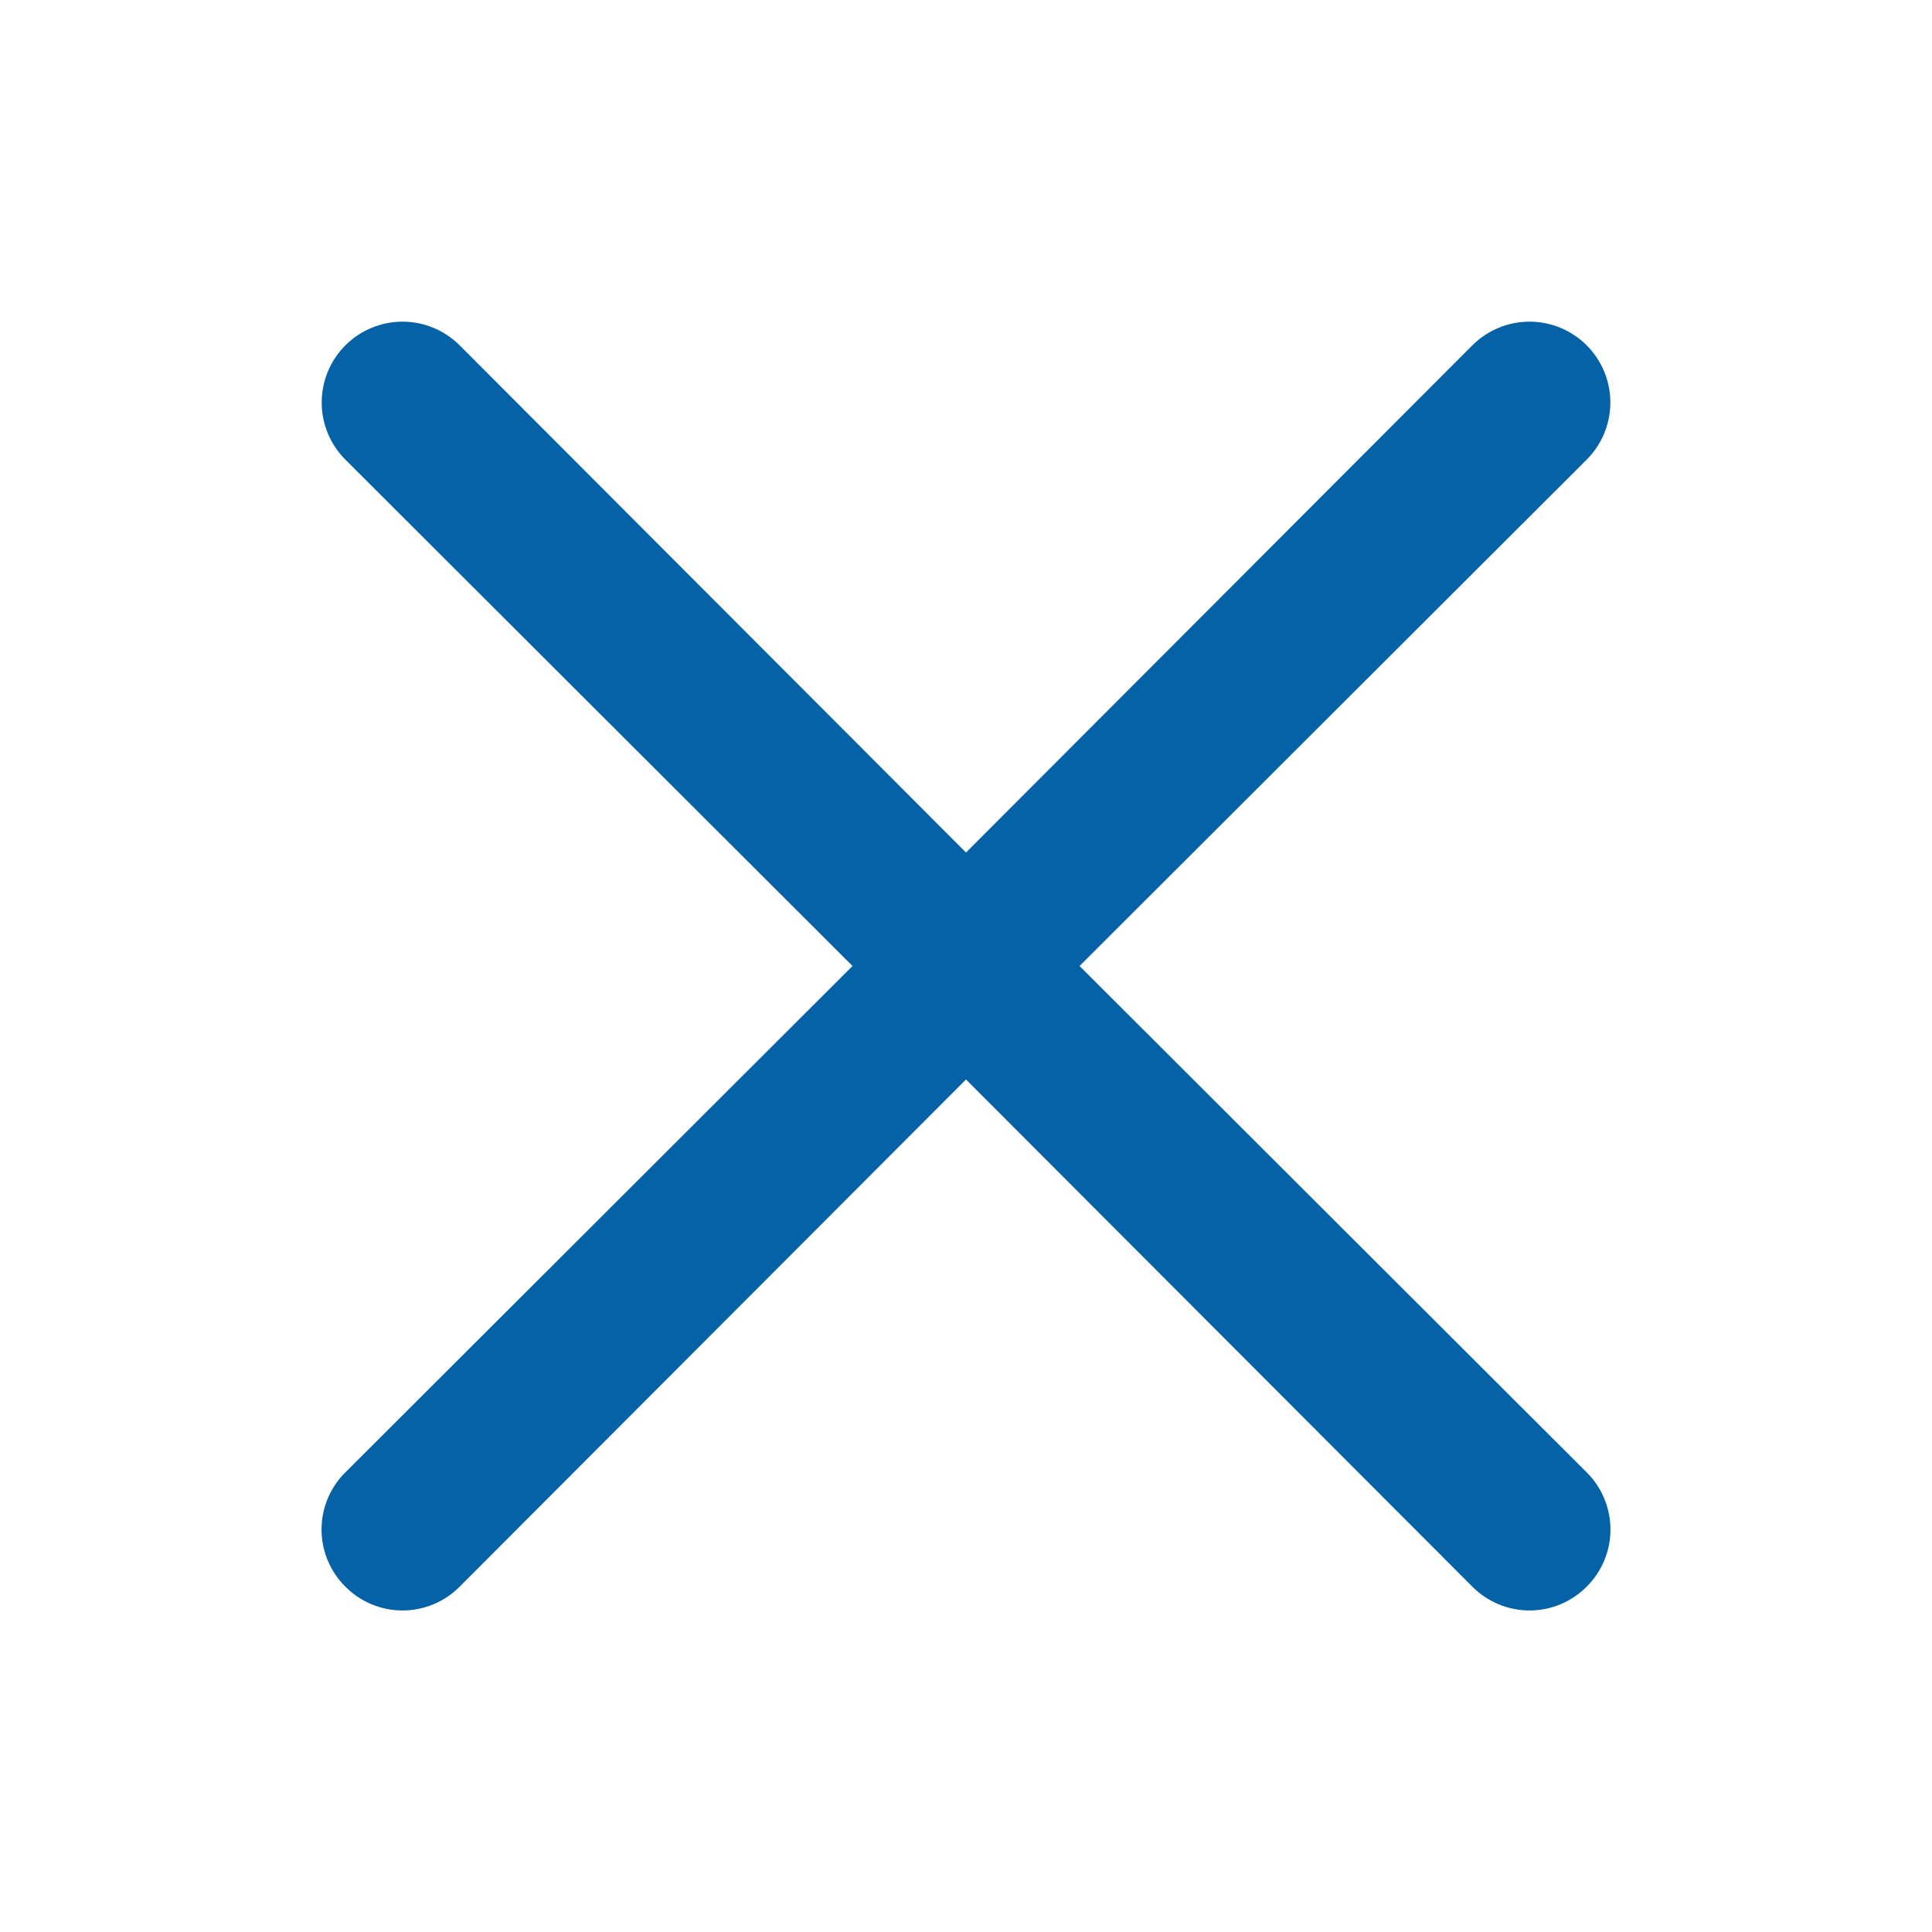 <svg width="35" height="35" viewBox="0 0 35 35" fill="none" xmlns="http://www.w3.org/2000/svg">
<path d="M19.557 17.5L28.744 8.327C29.019 8.052 29.173 7.68 29.173 7.292C29.173 6.903 29.019 6.531 28.744 6.256C28.47 5.982 28.097 5.827 27.709 5.827C27.32 5.827 26.948 5.982 26.673 6.256L17.5 15.444L8.327 6.256C8.053 5.982 7.68 5.827 7.292 5.827C6.904 5.827 6.531 5.982 6.257 6.256C5.982 6.531 5.828 6.903 5.828 7.292C5.828 7.68 5.982 8.052 6.257 8.327L15.444 17.5L6.257 26.673C6.12 26.808 6.011 26.97 5.937 27.148C5.863 27.325 5.825 27.516 5.825 27.708C5.825 27.901 5.863 28.091 5.937 28.269C6.011 28.447 6.12 28.608 6.257 28.744C6.392 28.88 6.553 28.989 6.731 29.063C6.909 29.137 7.099 29.175 7.292 29.175C7.484 29.175 7.675 29.137 7.853 29.063C8.031 28.989 8.192 28.88 8.327 28.744L17.5 19.556L26.673 28.744C26.809 28.88 26.97 28.989 27.148 29.063C27.326 29.137 27.516 29.175 27.709 29.175C27.901 29.175 28.092 29.137 28.27 29.063C28.447 28.989 28.608 28.88 28.744 28.744C28.881 28.608 28.989 28.447 29.063 28.269C29.137 28.091 29.175 27.901 29.175 27.708C29.175 27.516 29.137 27.325 29.063 27.148C28.989 26.97 28.881 26.808 28.744 26.673L19.557 17.5Z" fill="#0562A7"/>
</svg>
